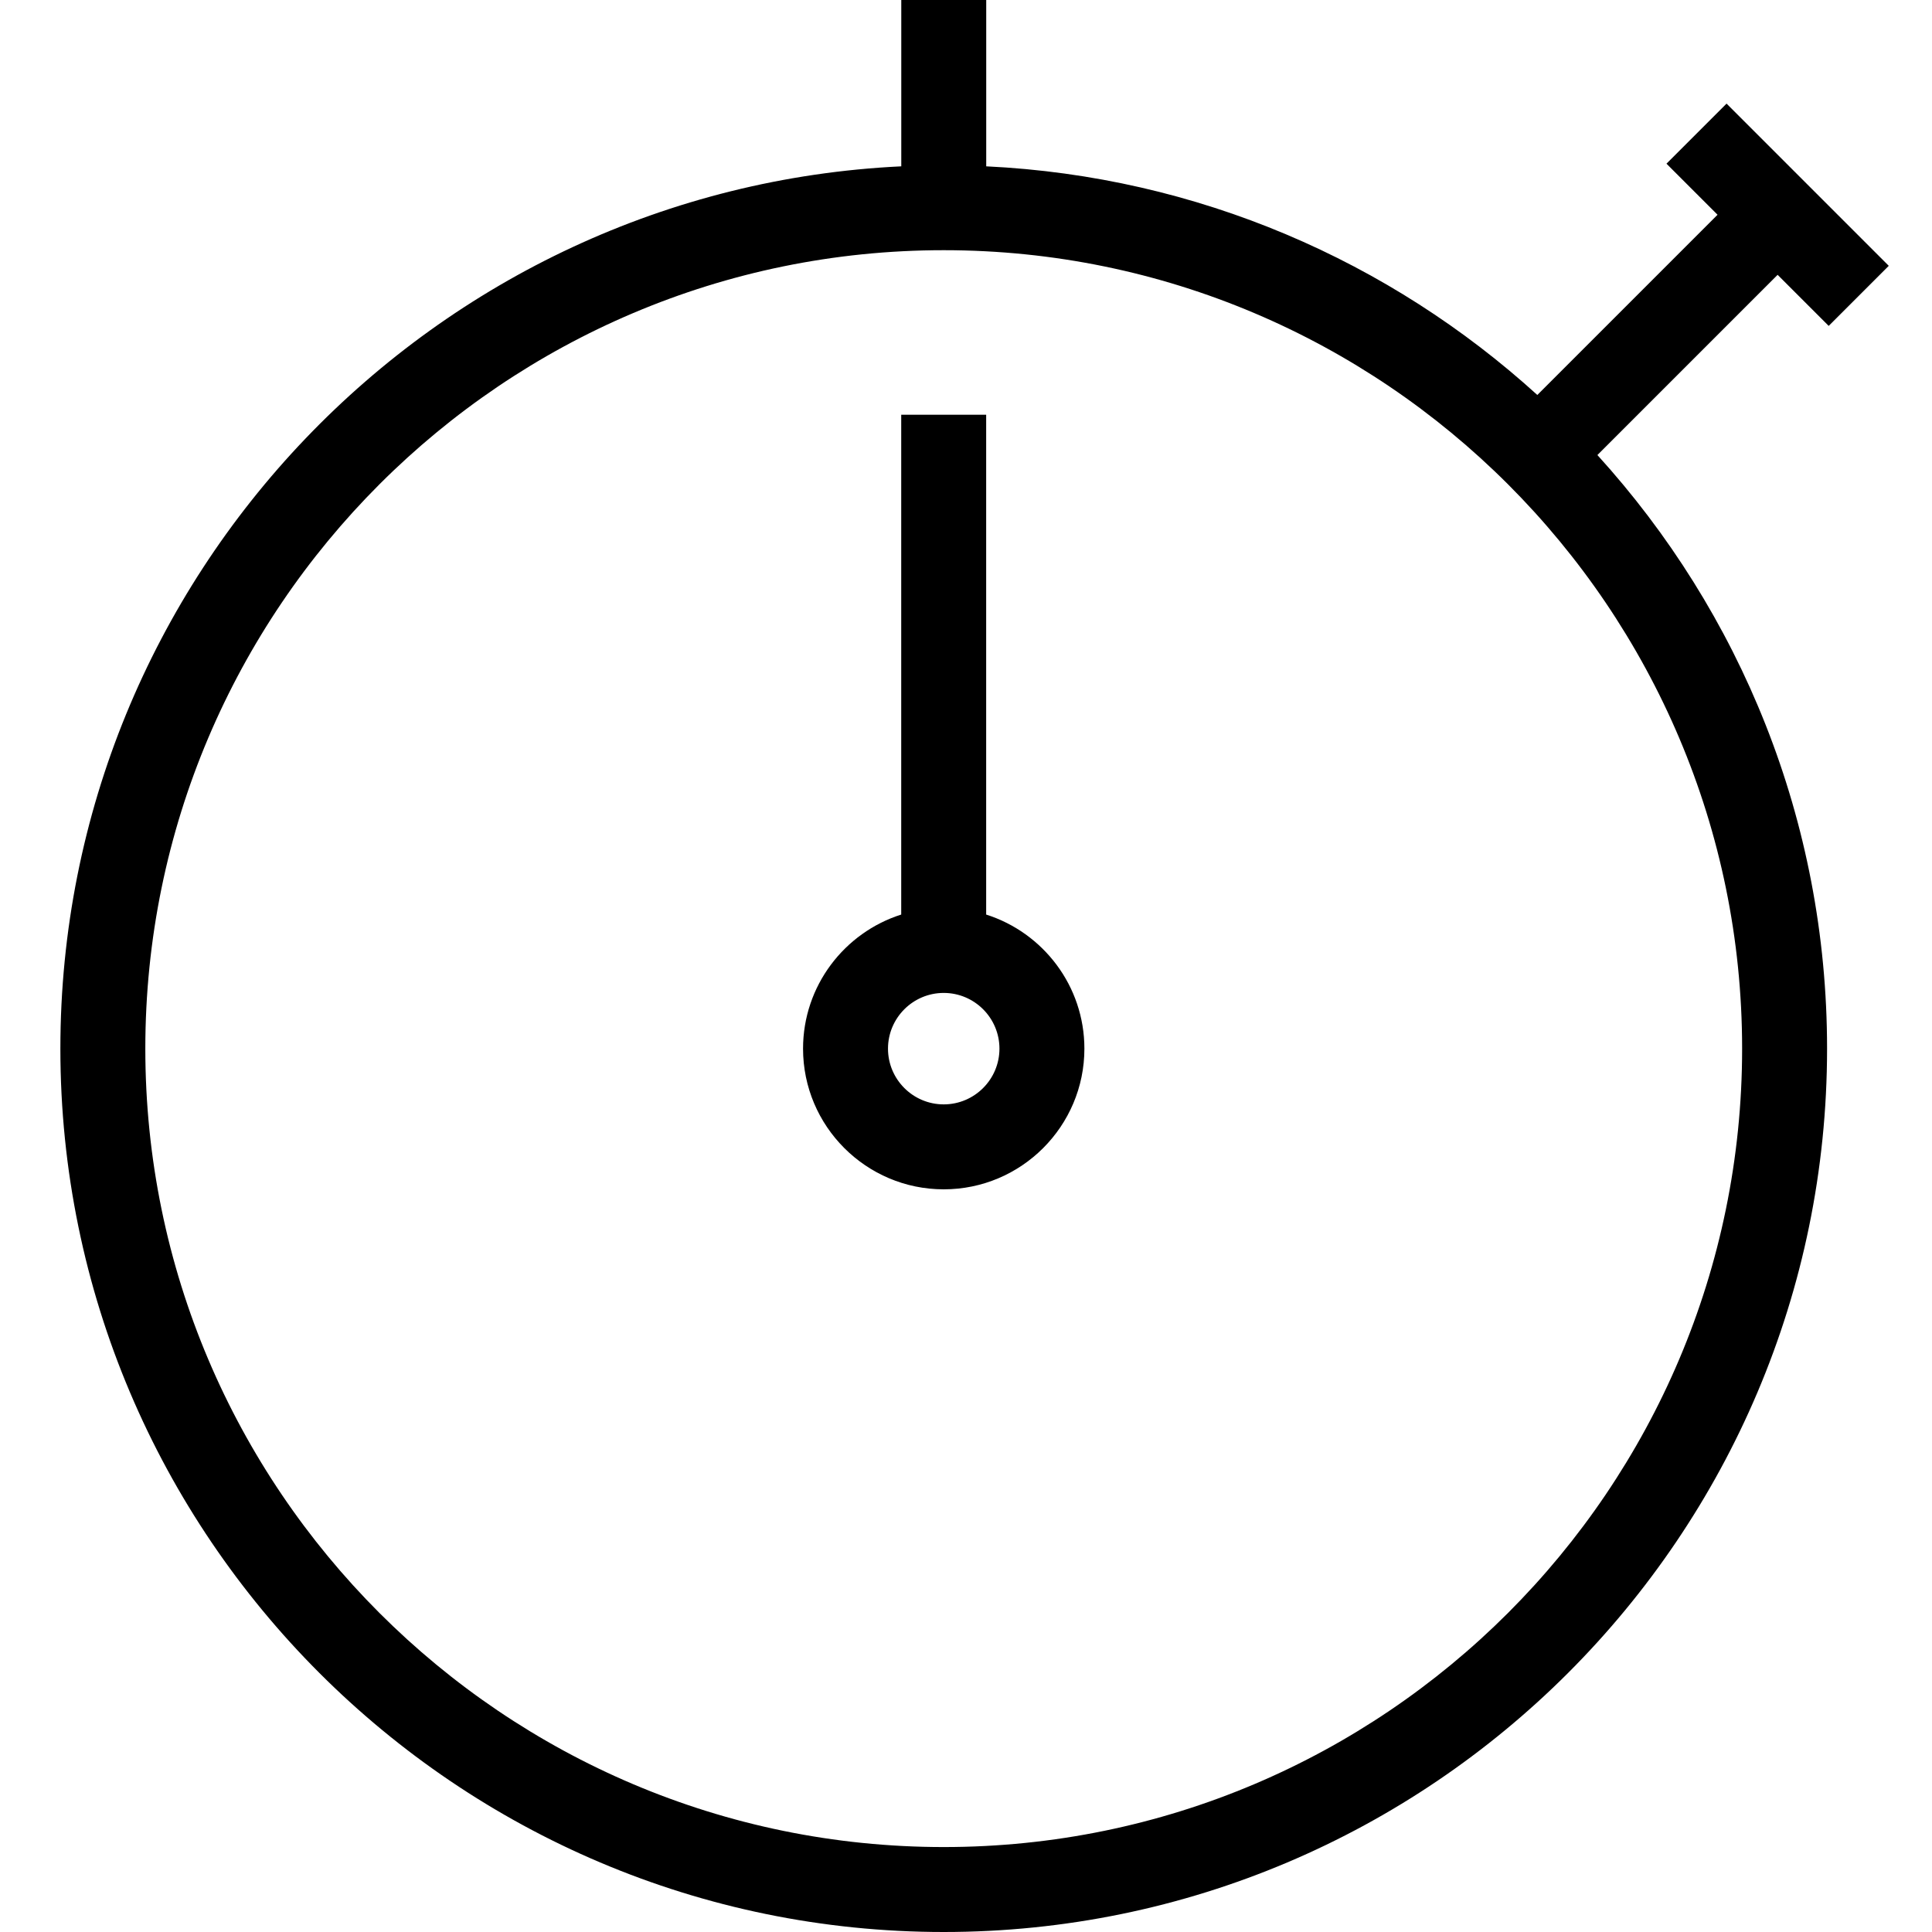 <svg xmlns="http://www.w3.org/2000/svg" width="32" height="32" viewBox="0 0 32 32">
  <path fill-rule="evenodd" d="M15.631,18.292 C15.122,18.292 14.708,17.878 14.708,17.369 C14.708,16.86 15.122,16.446 15.631,16.446 C16.14,16.446 16.554,16.86 16.554,17.369 C16.554,17.878 16.14,18.292 15.631,18.292 M30.289,5.398 L29.443,4.552 L26.458,7.537 C28.821,10.137 30.262,13.587 30.262,17.369 C30.262,25.436 23.699,32 15.631,32 C7.563,32 1,25.436 1,17.369 C1,9.537 7.185,3.124 14.928,2.755 L14.928,0 L16.335,0 L16.335,2.755 C19.839,2.922 23.026,4.327 25.463,6.542 L28.448,3.557 L27.602,2.711 L28.597,1.716 L31.284,4.403 L30.289,5.398 Z M15.631,30.593 C22.923,30.593 28.855,24.661 28.855,17.369 C28.855,10.077 22.923,4.144 15.631,4.144 C8.339,4.144 2.407,10.077 2.407,17.369 C2.407,24.661 8.339,30.593 15.631,30.593 Z M16.334,15.148 C17.276,15.447 17.961,16.329 17.961,17.369 C17.961,18.654 16.916,19.699 15.631,19.699 C14.347,19.699 13.301,18.654 13.301,17.369 C13.301,16.329 13.986,15.447 14.927,15.148 L14.927,6.869 L16.334,6.869 L16.334,15.148 Z"/>
</svg>
